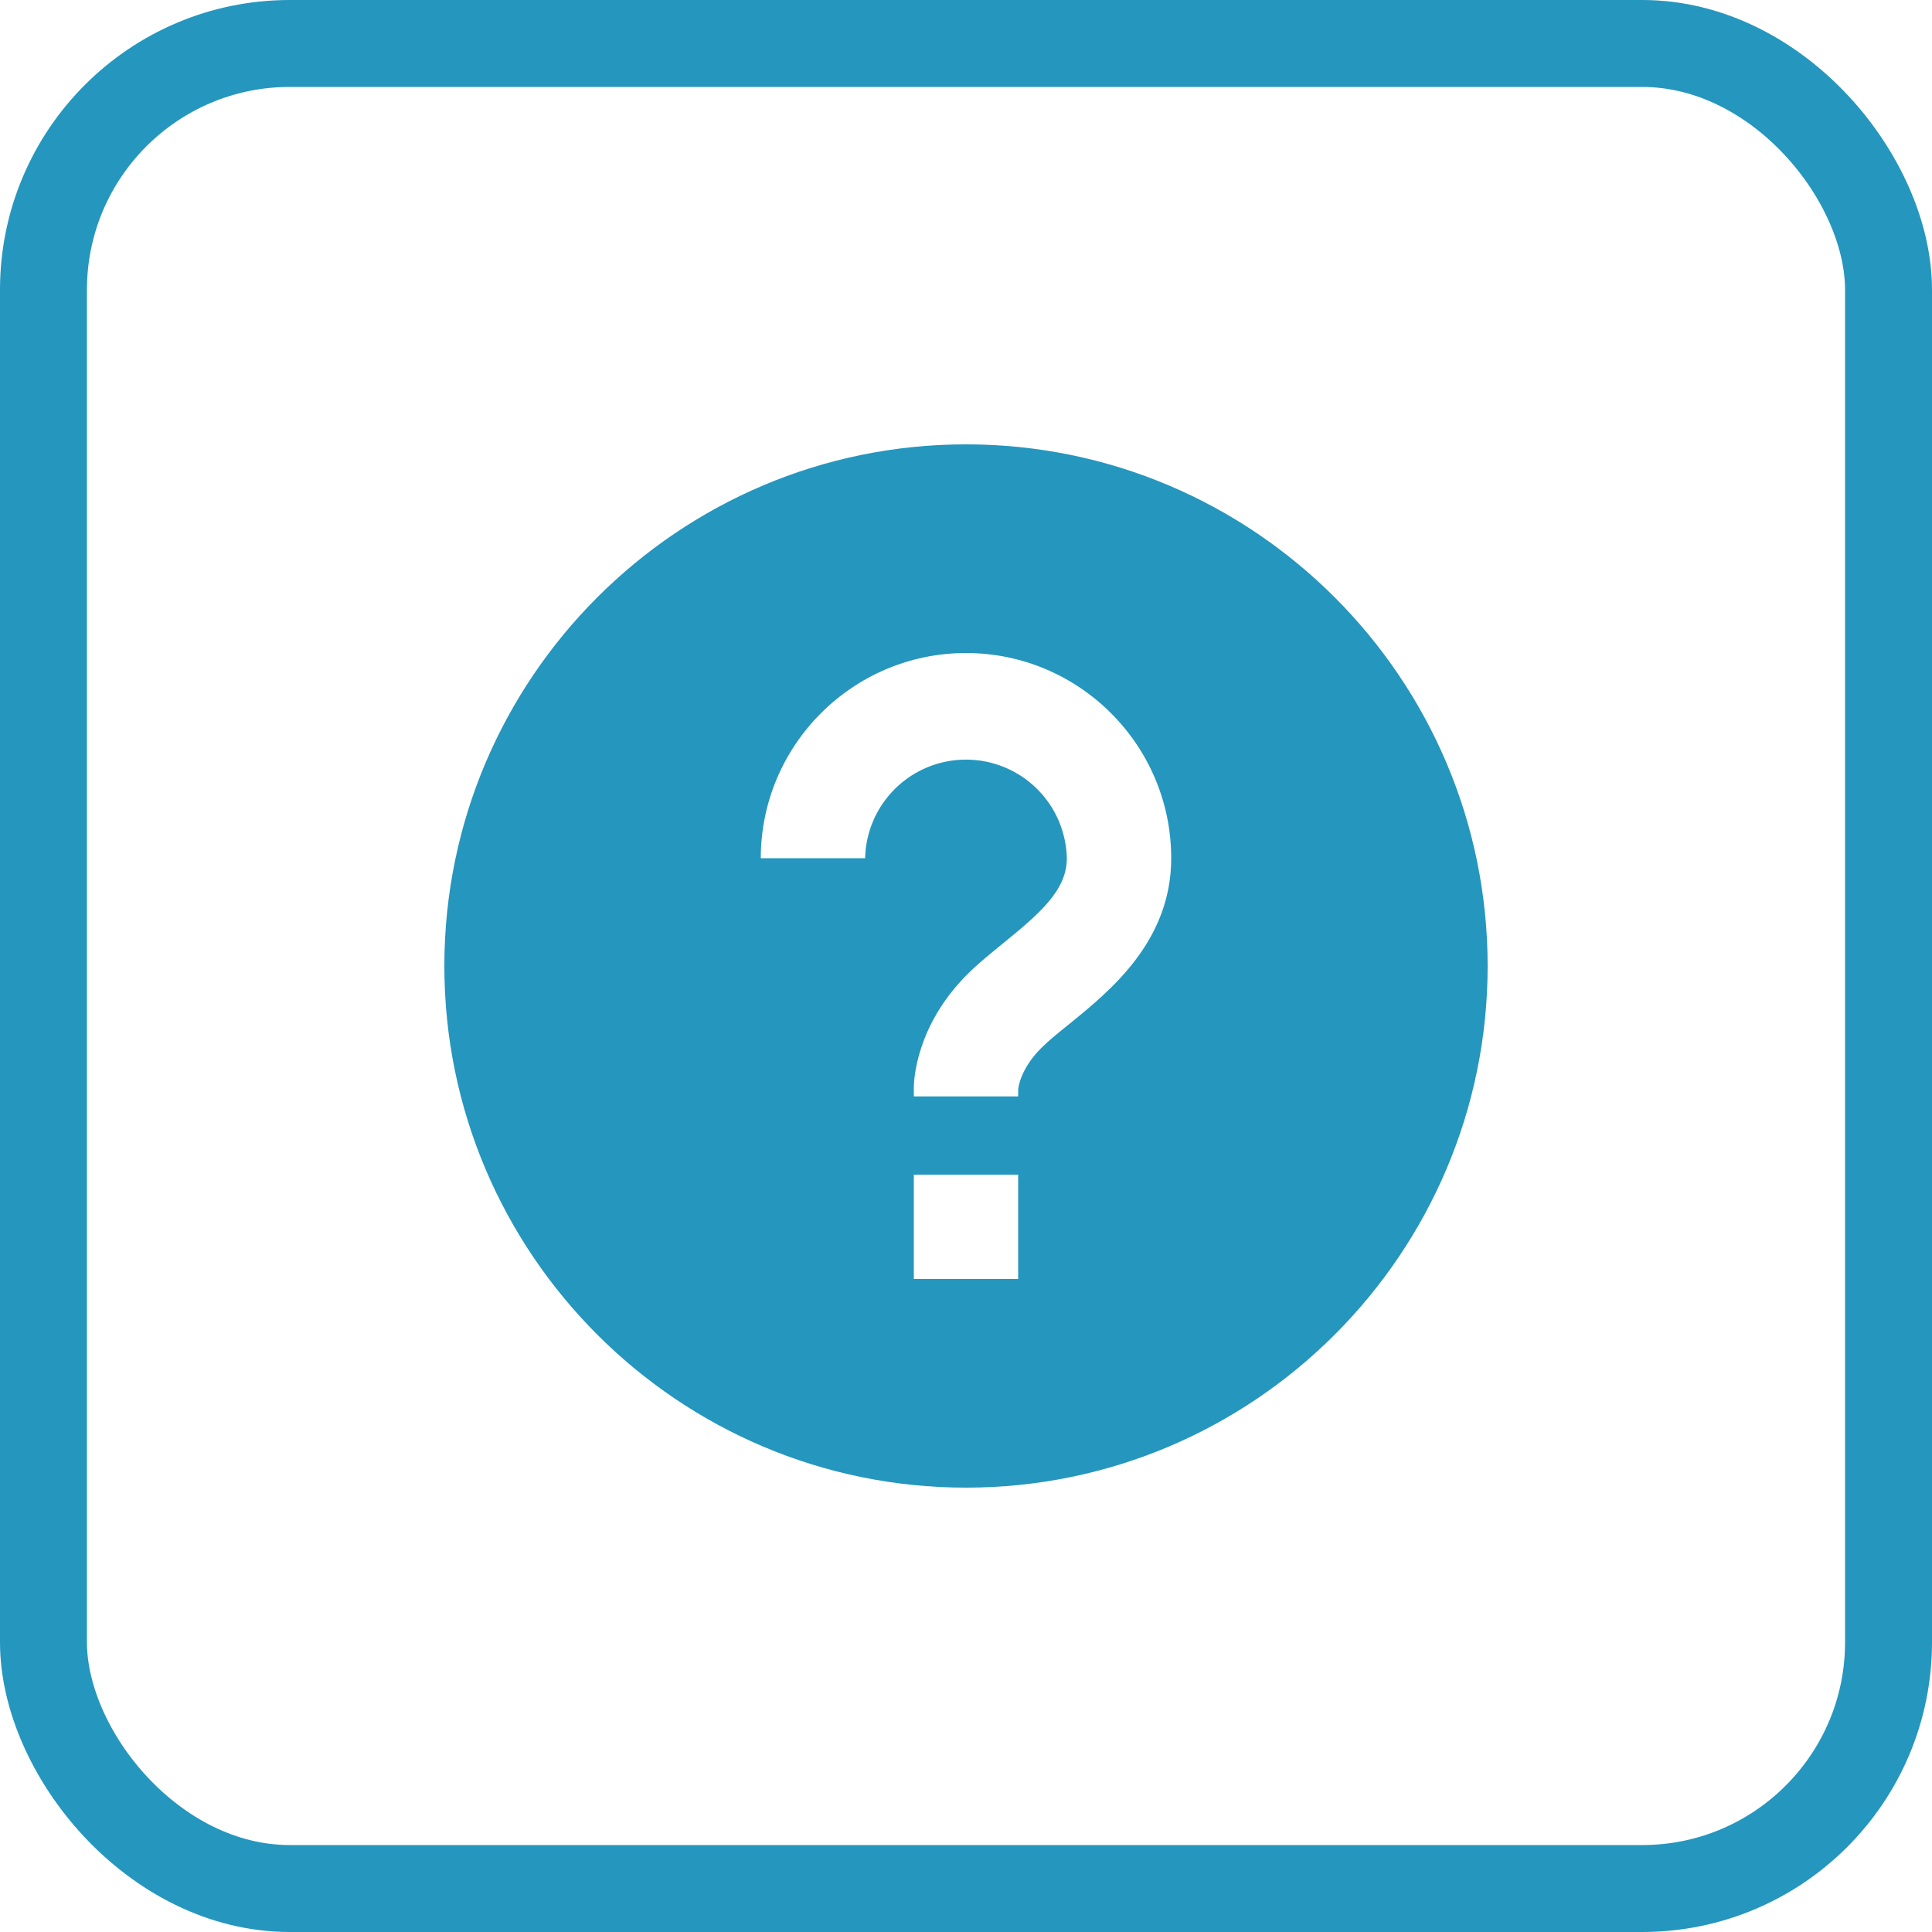 <svg width="100" height="100" viewBox="0 0 100 100" fill="none" xmlns="http://www.w3.org/2000/svg">
<rect x="2.25" y="2.25" width="95.5" height="95.5" rx="12.75" stroke="#2596BE" stroke-width="4.5"/>
<path d="M50 23C35.112 23 23 35.112 23 50C23 64.888 35.112 77 50 77C64.888 77 77 64.888 77 50C77 35.112 64.888 23 50 23ZM52.7 66.2H47.3V60.8H52.7V66.2ZM55.335 53.011C54.806 53.437 54.296 53.845 53.891 54.25C52.789 55.349 52.703 56.348 52.7 56.391V56.75H47.3V56.299C47.3 55.98 47.378 53.121 50.07 50.429C50.597 49.903 51.25 49.368 51.936 48.812C53.918 47.206 55.219 46.034 55.219 44.419C55.188 43.055 54.624 41.758 53.648 40.804C52.672 39.851 51.362 39.317 49.997 39.317C48.633 39.318 47.323 39.852 46.348 40.806C45.372 41.76 44.809 43.058 44.778 44.422H39.378C39.378 38.566 44.144 33.8 50 33.8C55.856 33.8 60.622 38.566 60.622 44.422C60.622 48.734 57.438 51.307 55.335 53.011V53.011Z" fill="#2596BE"/>
</svg>
